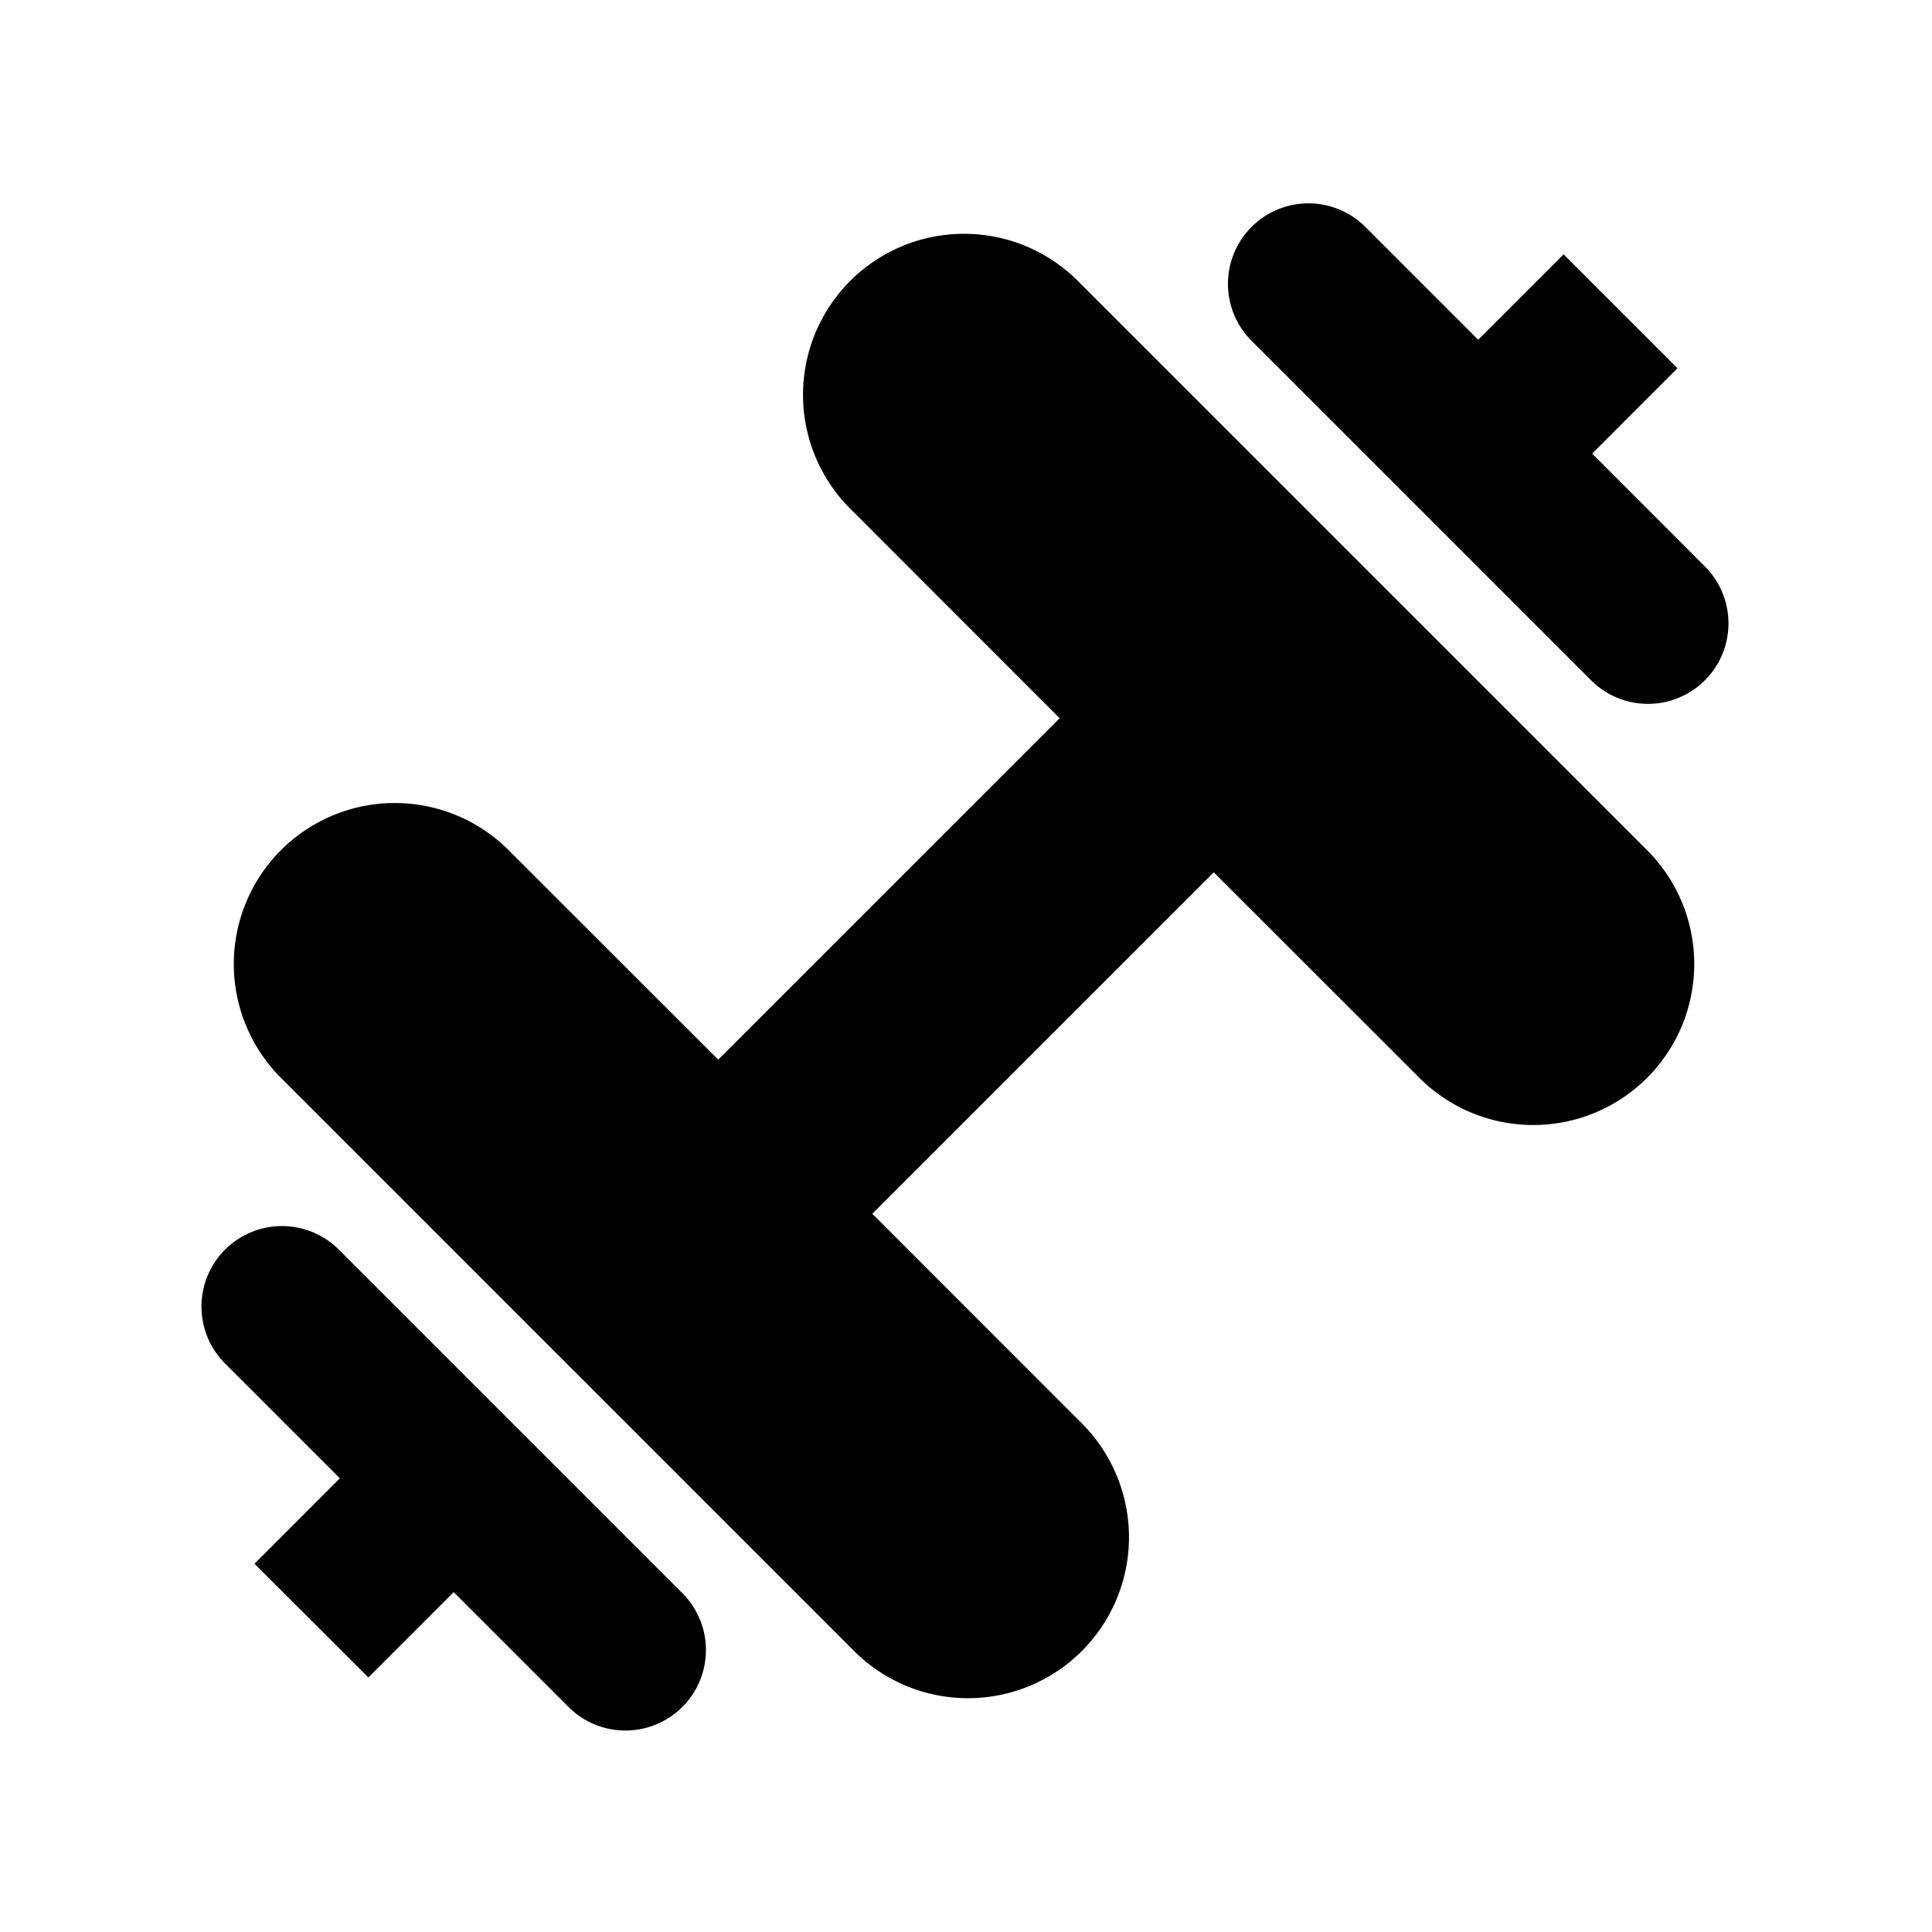 <svg xmlns="http://www.w3.org/2000/svg" baseProfile="full" viewBox="0 0 24.00 24.00"><path d="M4.222 14.121l-.707-.707a2 2 0 1 1 2.828-2.828l2.579 2.578 4.242-4.242-2.578-2.579a2 2 0 1 1 2.828-2.828l.707.707 5.657 5.657.707.707a2 2 0 0 1-2.828 2.828l-2.579-2.578-4.242 4.242 2.578 2.579a2 2 0 1 1-2.828 2.828l-.707-.707-5.657-5.657zm-1.06 5.304l1.06-1.061-1.414-1.414a1 1 0 1 1 1.414-1.414l4.242 4.242a1 1 0 1 1-1.414 1.414l-1.414-1.414-1.06 1.06-1.415-1.413zM19.424 3.16l1.414 1.414-1.06 1.061 1.413 1.414a1 1 0 0 1-1.414 1.414l-4.242-4.242a1 1 0 0 1 1.414-1.414l1.414 1.414 1.06-1.06z"/></svg>